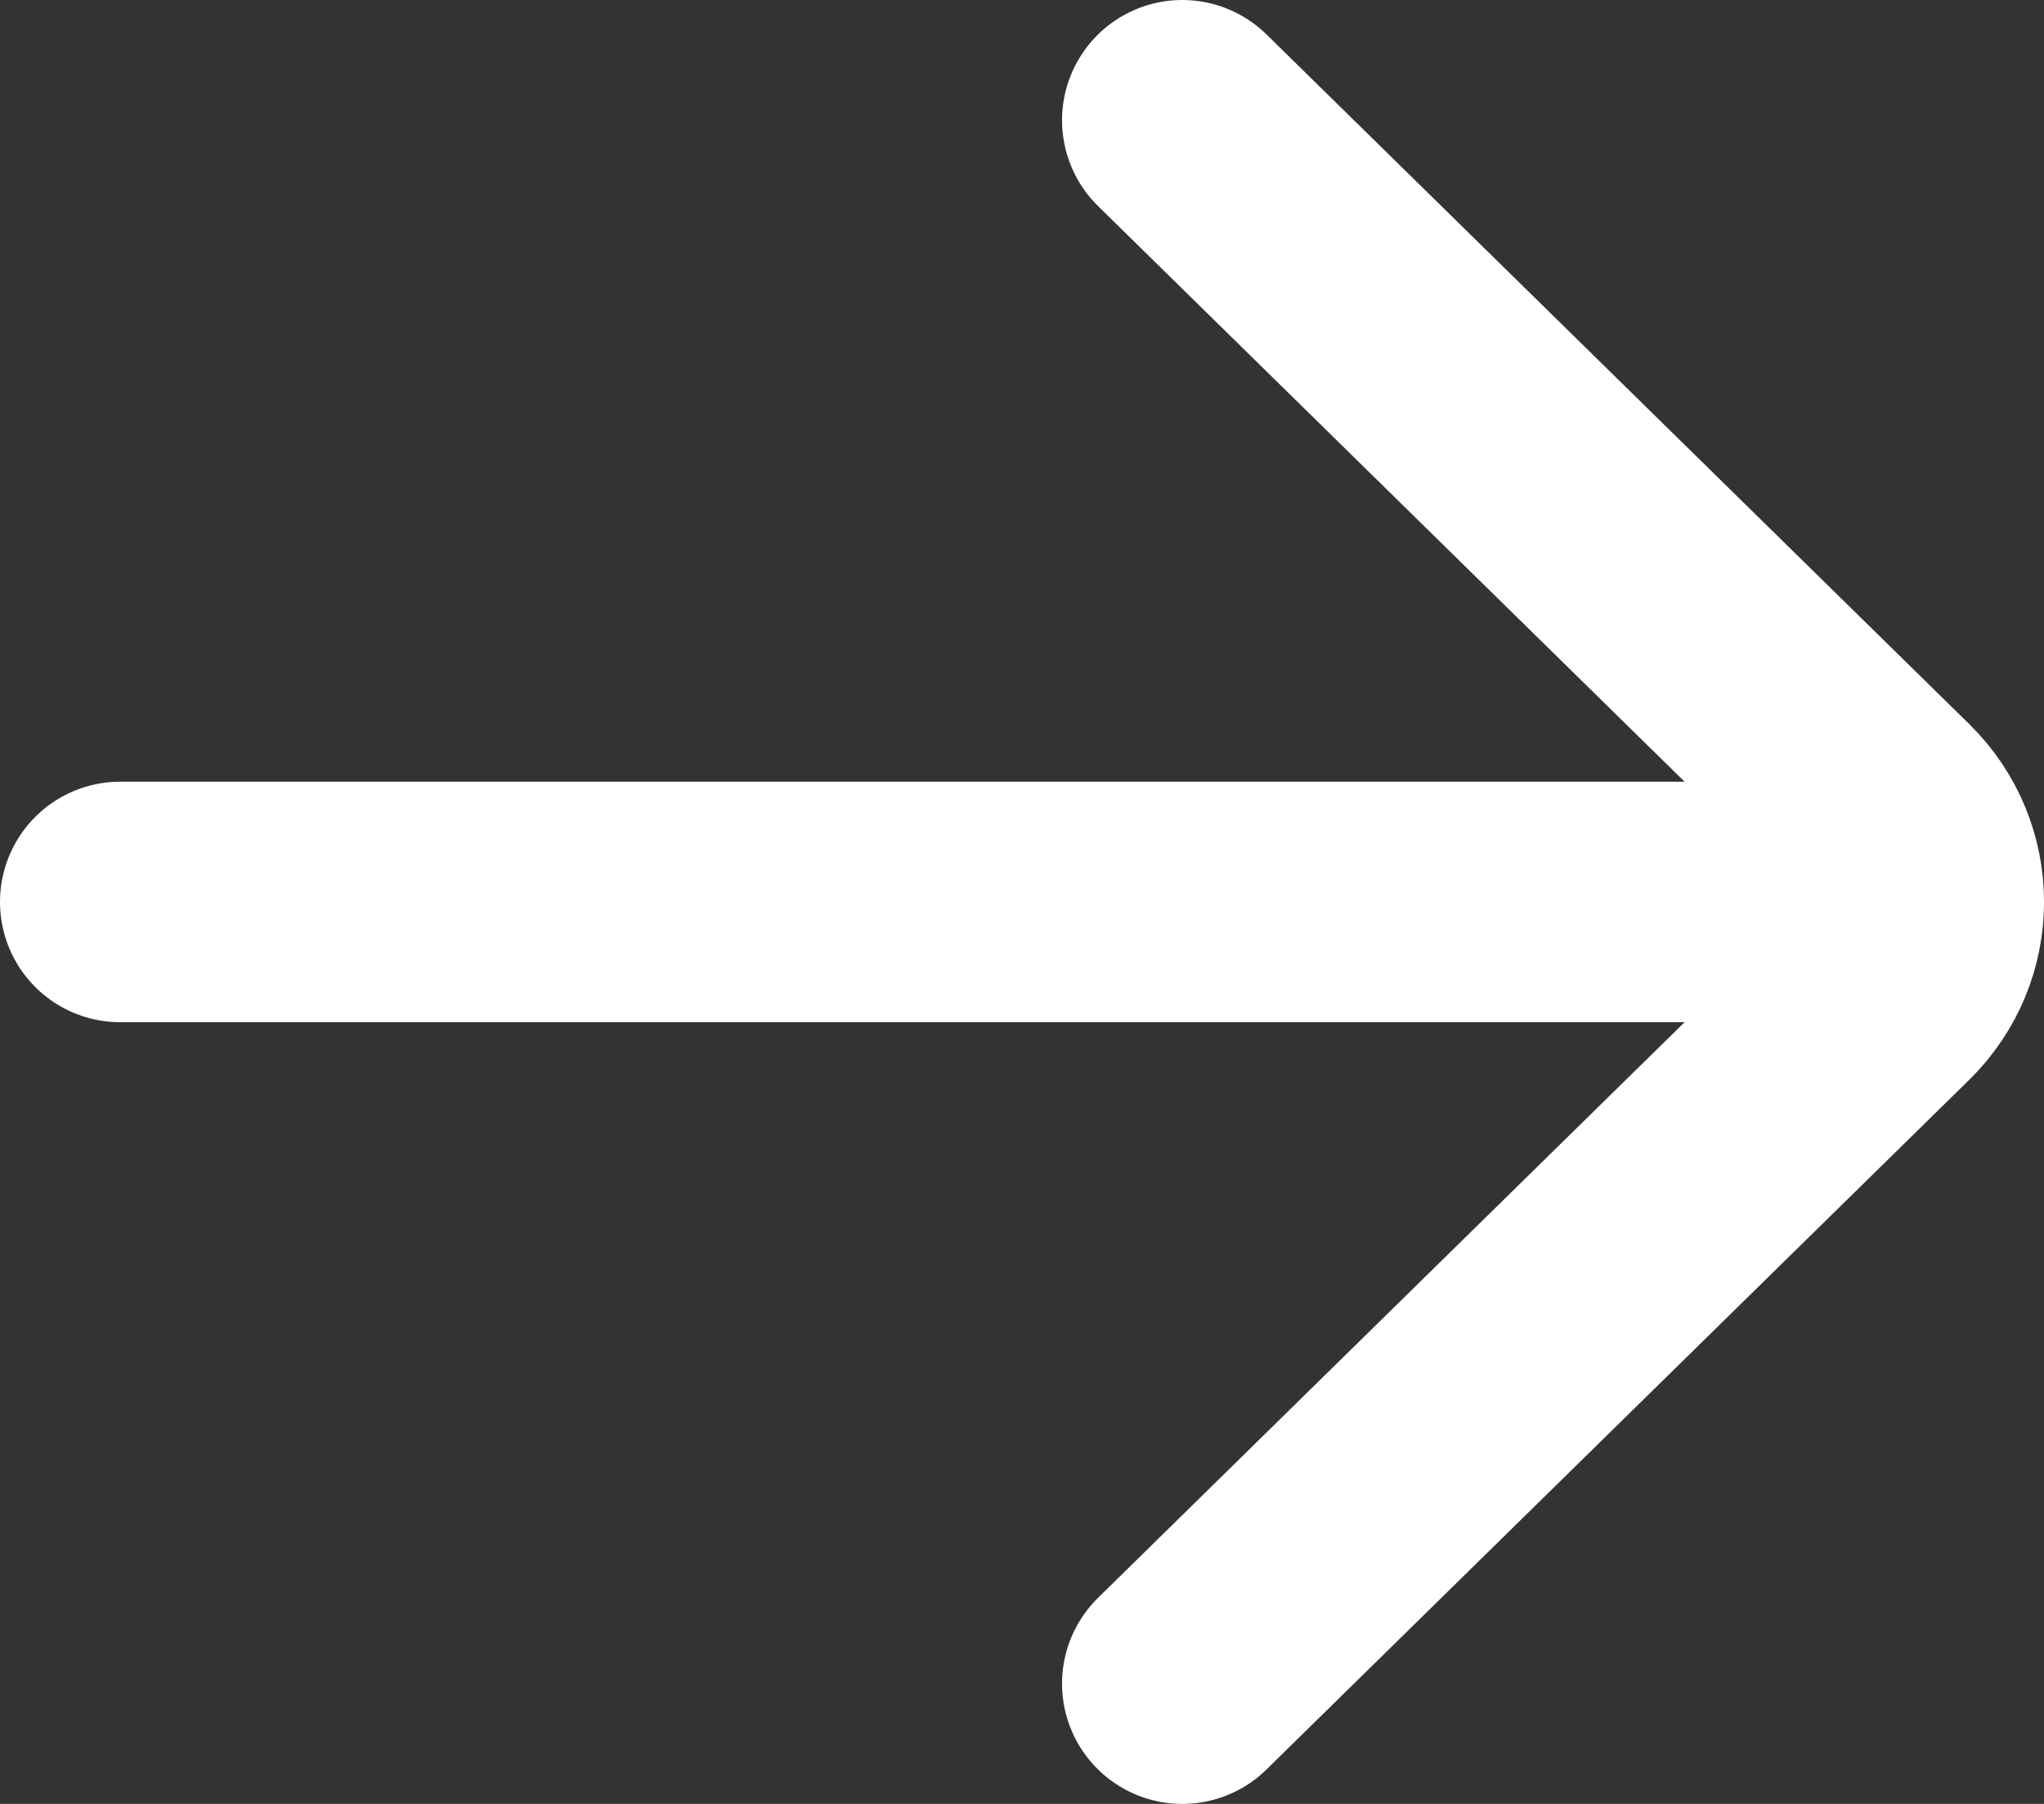 <svg width="17" height="15" viewBox="0 0 17 15" fill="none" xmlns="http://www.w3.org/2000/svg">
<rect x="0" y="0" width="17" height="15" fill="#333333" stroke="none"/>
<path d="M1 7.5L15.353 7.5M9.833 1L15.677 6.734C16.108 7.157 16.108 7.843 15.677 8.266L9.833 14" stroke="white" stroke-width="2" stroke-linecap="round"/>
</svg>
